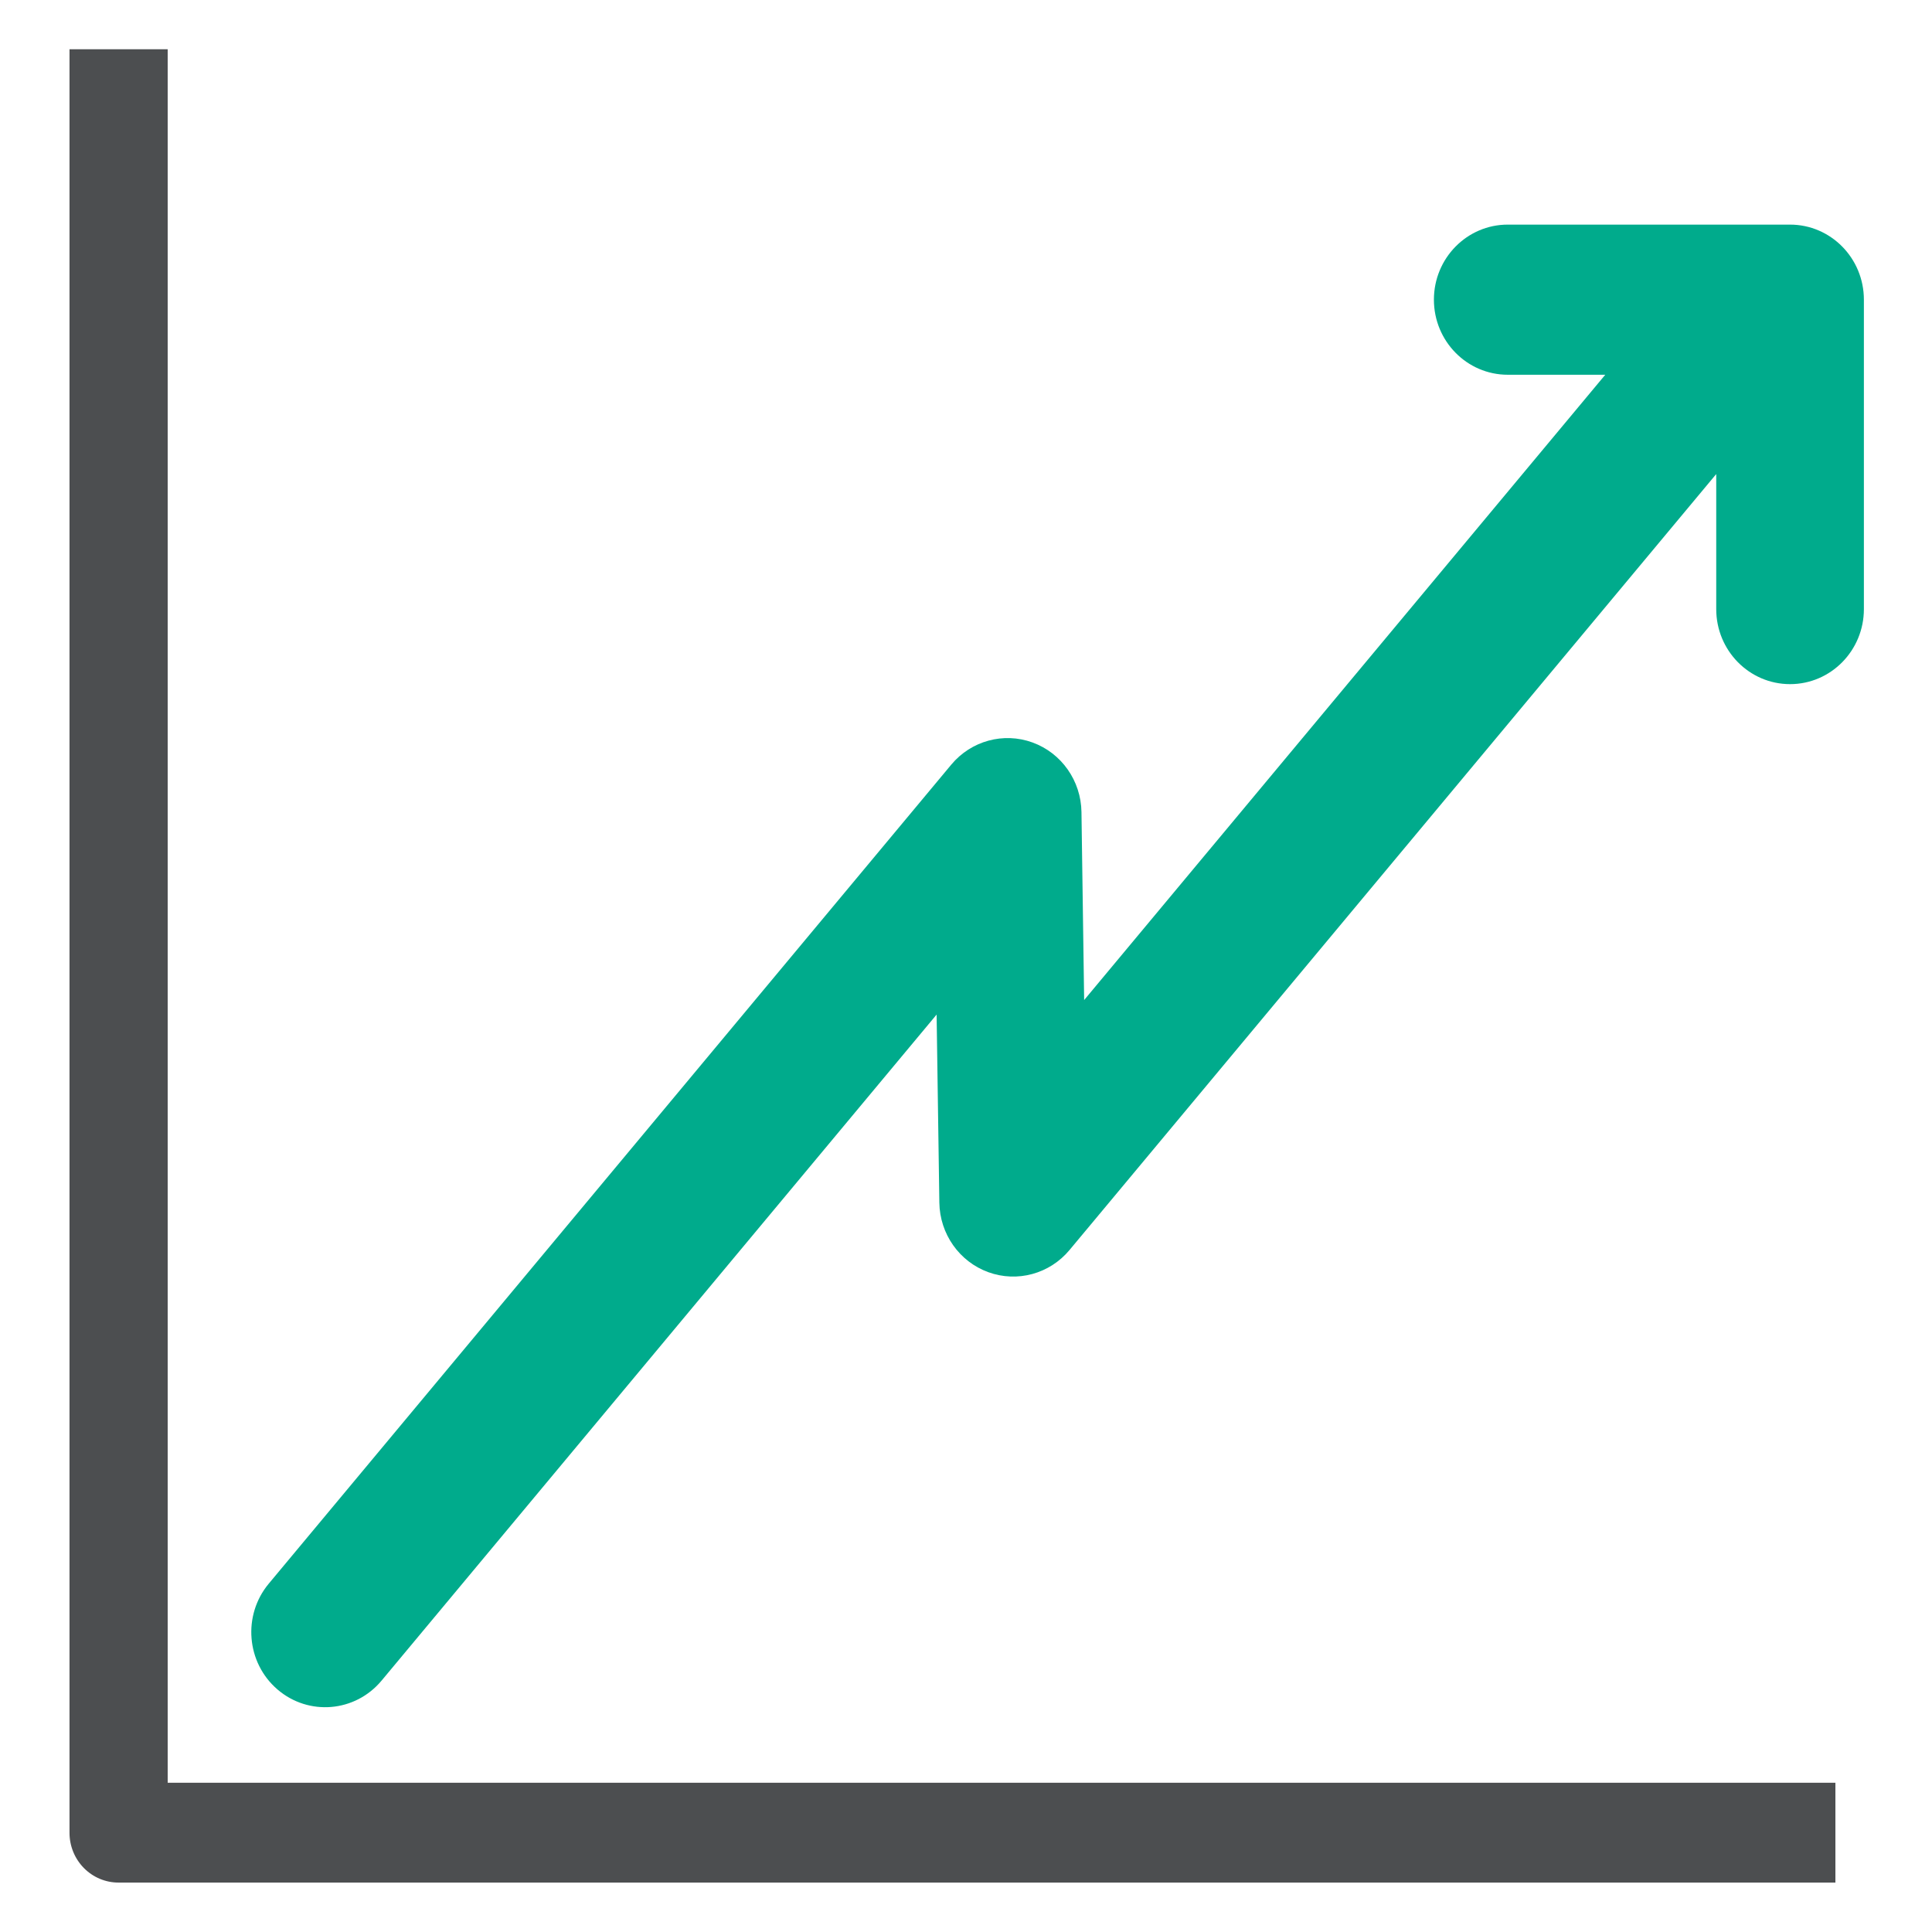 <svg id="e7iPQfjD9Zy1" xmlns="http://www.w3.org/2000/svg" xmlns:xlink="http://www.w3.org/1999/xlink" viewBox="0 0 1400 1400" shape-rendering="geometricPrecision" text-rendering="geometricPrecision"><g transform="matrix(1.287 0 0 1.308-701.629-1310.907)"><path d="M1578.58,2045.18v-55.32h-939v-960.36h-55.28v988c-.024,7.352,2.887,14.41,8.088,19.606s12.26,8.103,19.612,8.074Z" fill="#4c4e50"/><path d="M1553,1124.47h-158.89c-22.97,0-41.59,18.62-41.59,41.59s18.62,41.59,41.59,41.59h54.89l-293.41,346.42-1.51-104.16c-.254-17.331-11.231-32.686-27.547-38.534s-34.548-.961-45.753,12.264L696.5,1877.37c-14.84,17.535-12.655,43.78,4.88,58.62s43.78,12.655,58.62-4.88l312.52-369l1.54,104.16c.243,17.336,11.22,32.702,27.541,38.551s34.56.955,45.759-12.281l364.12-429.87v74.81c0,22.958,18.612,41.57,41.57,41.57s41.57-18.612,41.57-41.57v-171.42c-.006-22.967-18.623-41.584-41.59-41.59Z" transform="translate(0 2.188)" fill="#00ab8c"/></g></svg>

